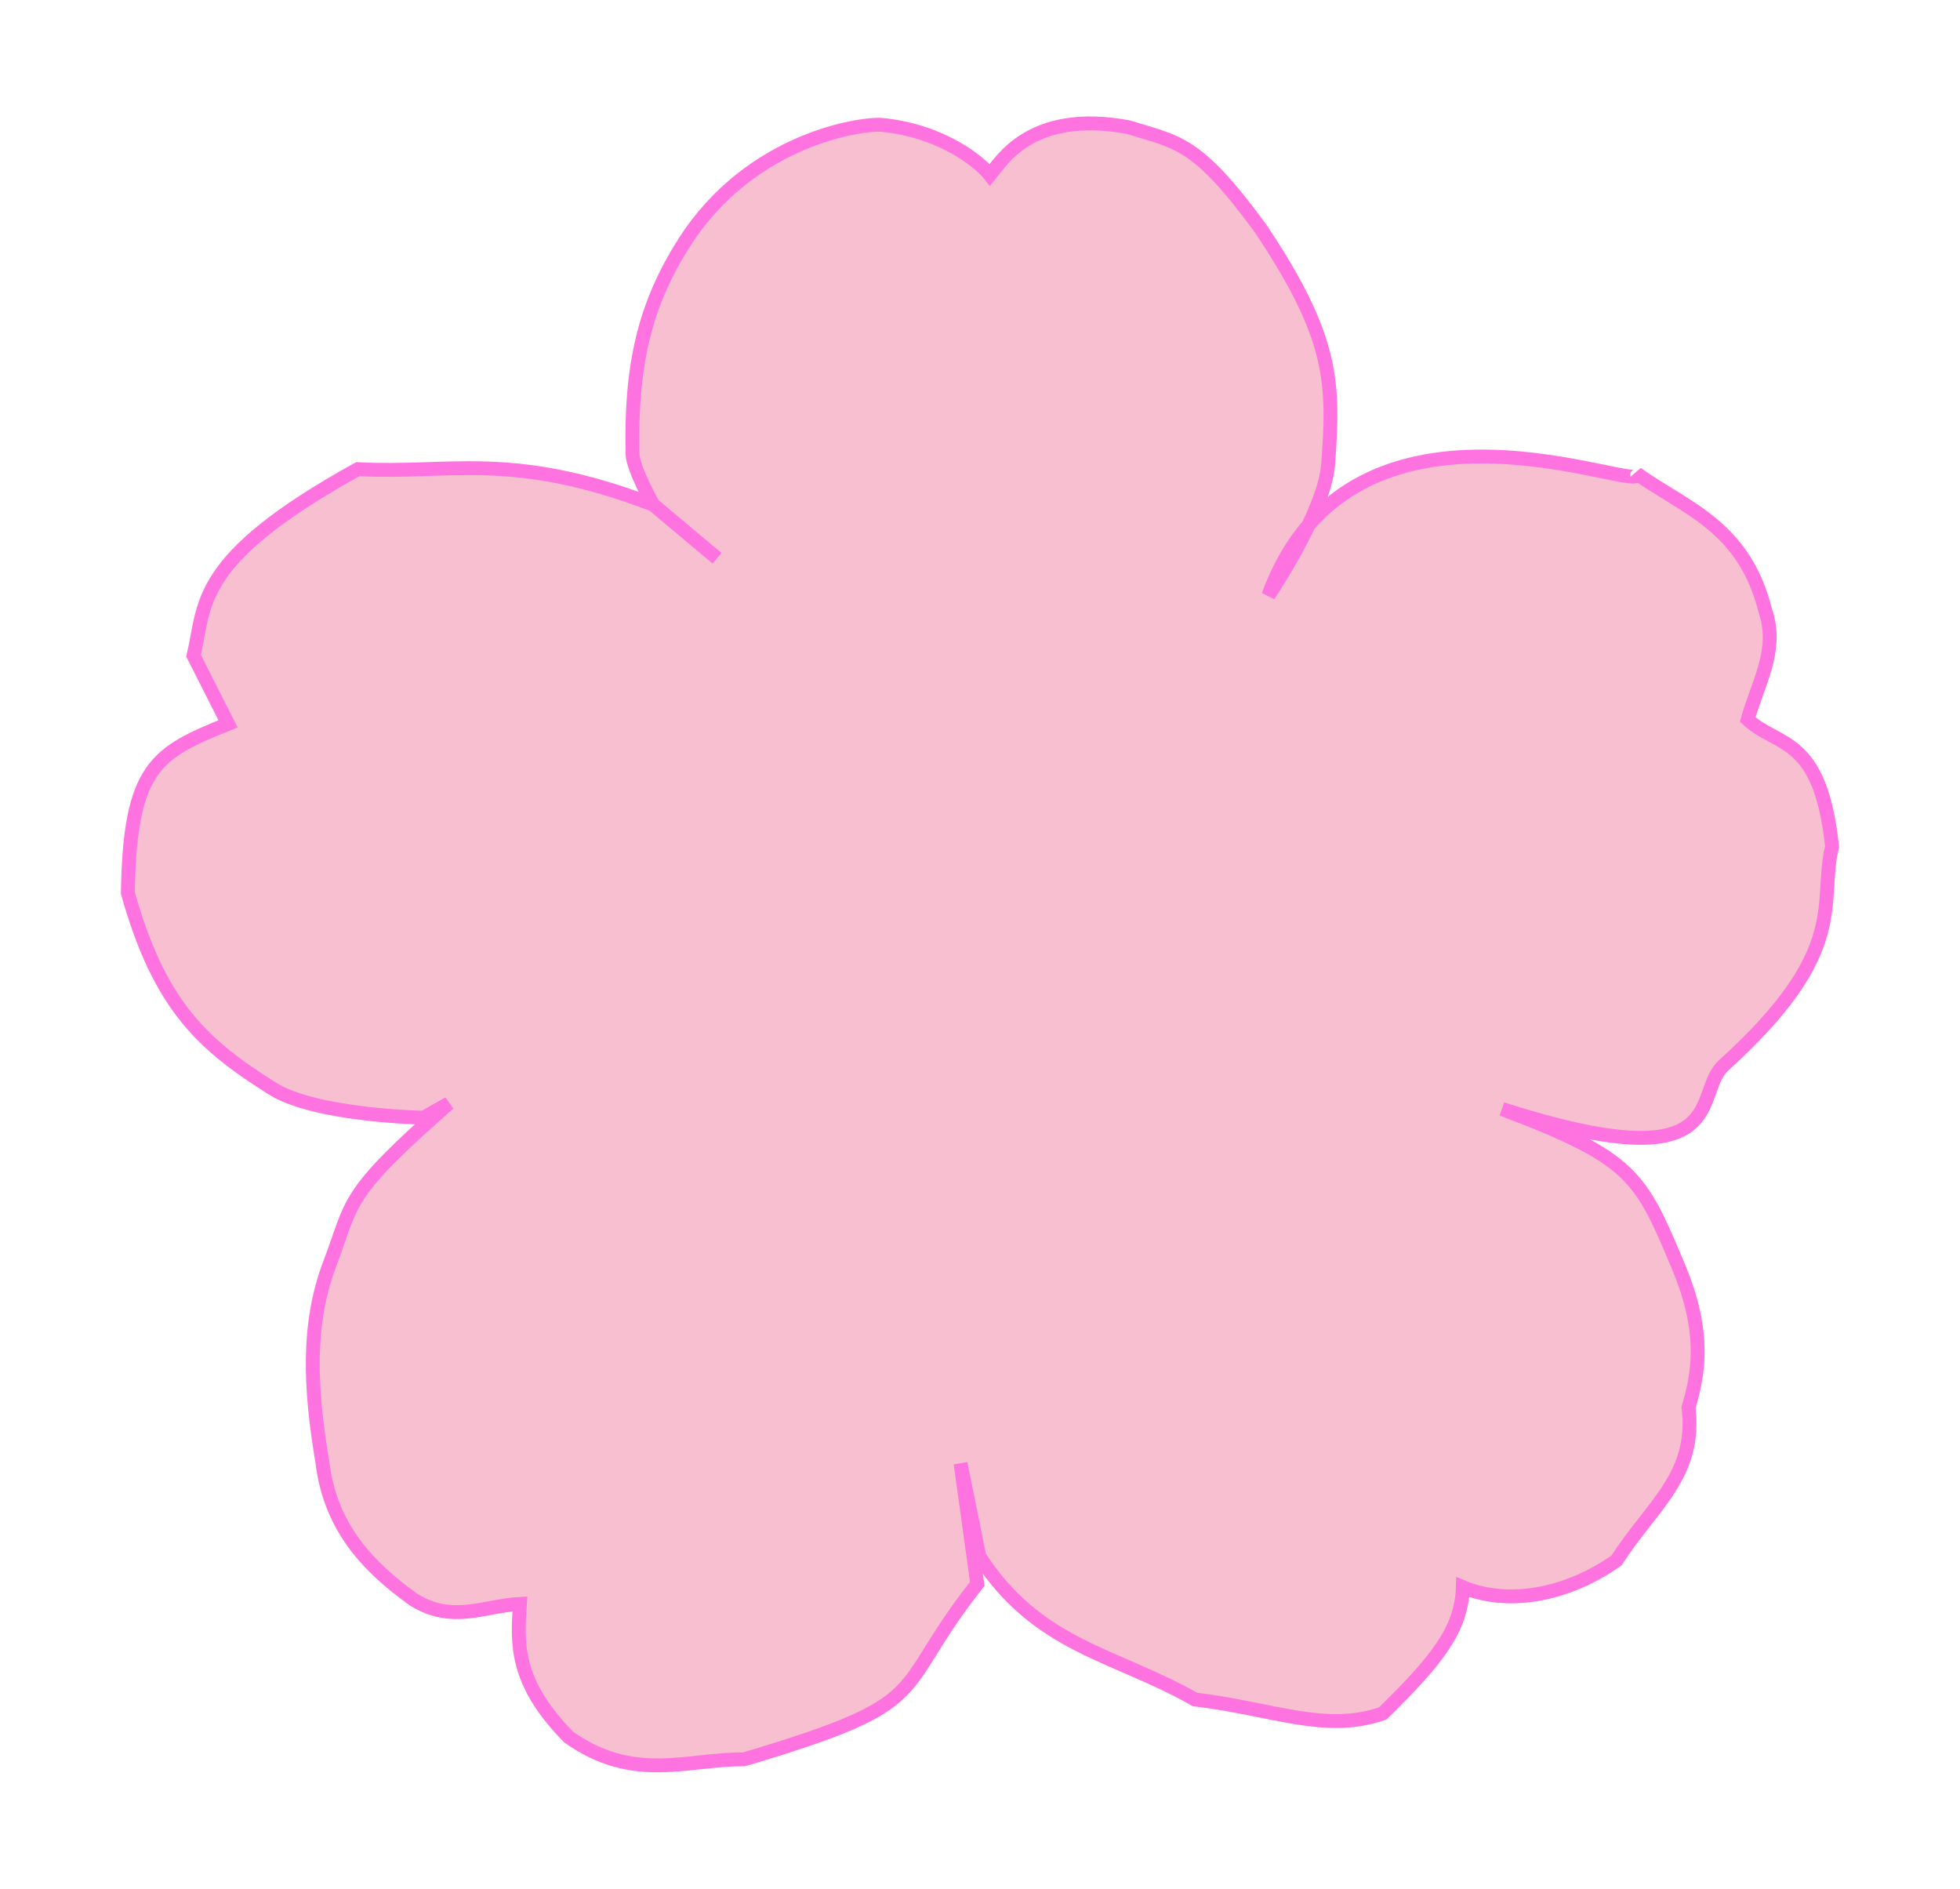 <?xml version="1.0" encoding="UTF-8" standalone="no"?>
<!-- Created with Inkscape (http://www.inkscape.org/) -->

<svg
   width="335.05"
   height="322.822"
   viewBox="0 0 335.05 322.822"
   version="1.1"
   id="svg1"
   xml:space="preserve"
   inkscape:export-filename="bitmap.svg"
   inkscape:export-xdpi="96"
   inkscape:export-ydpi="96"
   inkscape:version="1.4.2 (ebf0e94, 2025-05-08)"
   sodipodi:docname="pastel.svg"
   xmlns:inkscape="http://www.inkscape.org/namespaces/inkscape"
   xmlns:sodipodi="http://sodipodi.sourceforge.net/DTD/sodipodi-0.dtd"
   xmlns="http://www.w3.org/2000/svg"
   xmlns:svg="http://www.w3.org/2000/svg"><sodipodi:namedview
     id="namedview1"
     pagecolor="#ffffff"
     bordercolor="#000000"
     borderopacity="0.25"
     inkscape:showpageshadow="2"
     inkscape:pageopacity="0.0"
     inkscape:pagecheckerboard="0"
     inkscape:deskcolor="#d1d1d1"
     inkscape:document-units="px"
     inkscape:zoom="0.55242715"
     inkscape:cx="429.01584"
     inkscape:cy="27.152902"
     inkscape:window-width="1920"
     inkscape:window-height="1011"
     inkscape:window-x="0"
     inkscape:window-y="0"
     inkscape:window-maximized="1"
     inkscape:current-layer="layer1"><inkscape:page
       x="0"
       y="0"
       width="335.05"
       height="322.822"
       id="page2"
       margin="0"
       bleed="0" /></sodipodi:namedview><defs
     id="defs1" /><g
     inkscape:label="Layer 1"
     inkscape:groupmode="layer"
     id="layer1"
     transform="translate(-88.475,-94.589)"><path
       style="fill:#f8bfd0;fill-opacity:1;stroke:#ff73e0;stroke-width:2.372;stroke-opacity:0.993"
       d="m 211.047,190.001 -10.924,-9.159 c -24.076,-9.274 -34.804,-5.2 -50.478,-6.073 -28.171,15.577 -25.971,23.161 -28.086,31.881 l 5.896,11.655 c -12.255,4.953 -16.802,7.29 -17.125,28.91 5.468,19.466 12.964,26.015 24.67,33.399 7.434,4.69 25.891,5.005 25.891,5.005 l 4.311,-2.453 c -18.182,15.909 -16.291,16.788 -20.297,27.261 -4.006,10.473 -3.431,21.465 -1.332,33.995 1.354,11.251 7.821,17.957 15.561,23.531 6.636,4.199 12.224,1.059 18.218,0.759 -0.433,6.672 -0.985,13.31 8.35,22.772 11.096,7.871 20.189,3.733 29.983,3.795 33.518,-9.994 24.806,-10.982 39.851,-29.983 l -2.857,-20.595 3.21,15.902 c 10.066,15.545 23.248,16.662 36.842,24.445 13.421,1.609 22.27,5.794 32.112,2.393 9.259,-9.058 13.503,-14.37 13.696,-21.584 7.387,3.095 17.436,1.654 26.254,-4.554 6.189,-9.553 13.728,-14.525 12.327,-26.155 1.645,-5.582 3.088,-12.622 -1.733,-24.093 -6.497,-15.457 -7.702,-18.438 -30.146,-26.92 39.736,12.691 32.446,-2.545 37.893,-7.474 21.779,-19.709 16.144,-27.661 18.524,-37.371 -2.008,-19.024 -9.19,-16.889 -14.422,-21.726 1.658,-6.061 5.3,-11.791 3.036,-18.505 -3.664,-14.667 -13.673,-17.549 -22.013,-23.531 2.136,4.14 -48.5,-18.823 -62.952,20.821 0,0 9.586,-14.177 10.197,-22.339 1.046,-13.971 0.966,-21.7 -11.566,-40.407 -10.941,-14.921 -14.047,-14.618 -22.592,-17.282 -16.631,-3.075 -21.71,5.812 -23.642,8.174 -1.604,-2.044 -7.928,-7.485 -18.391,-8.553 -3.337,-0.341 -22.51,2.265 -33.874,20.115 -6.724,10.562 -9.173,20.837 -8.841,36.119 0.054,2.495 3.527,8.666 3.527,8.666 z"
       id="path1"
       sodipodi:nodetypes="ccccccacczcccccccccccccscscccccacccssscc" /></g></svg>

